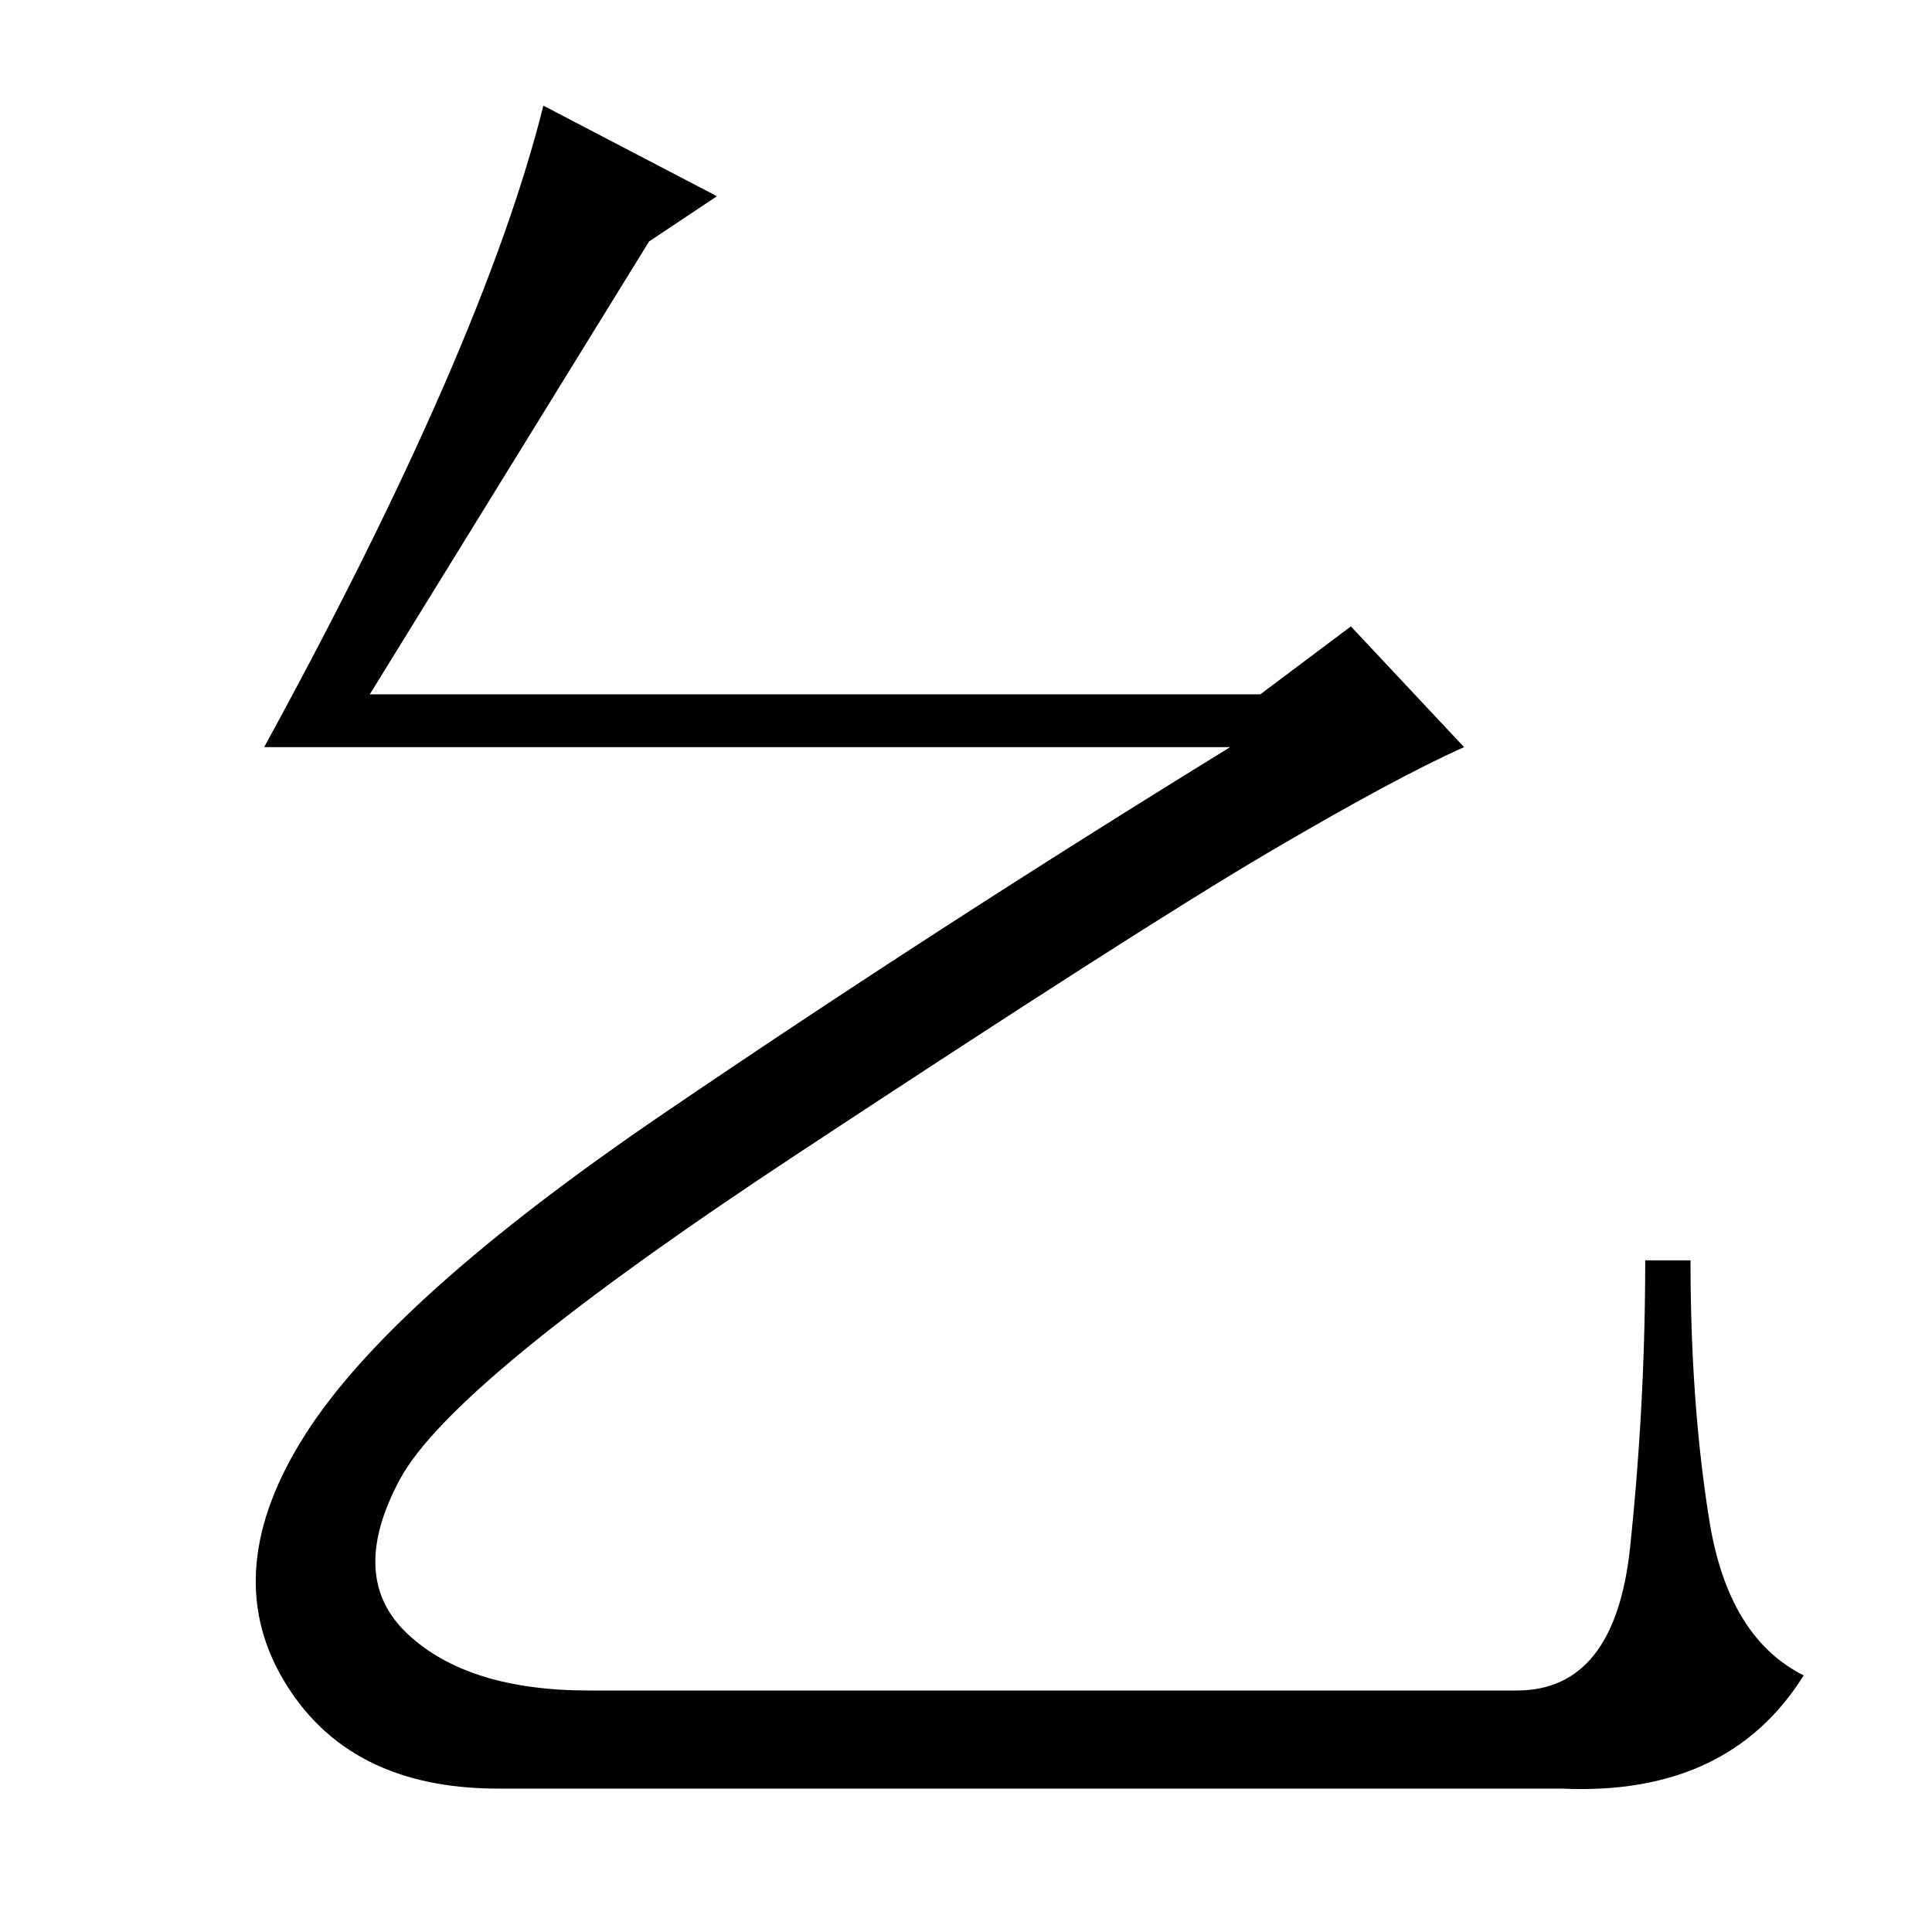 <?xml version="1.0" standalone="no"?>
<!DOCTYPE svg PUBLIC "-//W3C//DTD SVG 1.1//EN" "http://www.w3.org/Graphics/SVG/1.1/DTD/svg11.dtd" >
<svg xmlns="http://www.w3.org/2000/svg" xmlns:xlink="http://www.w3.org/1999/xlink" version="1.1" viewBox="0 -36 256 256">
  <g transform="matrix(1 0 0 -1 0 220)">
   <path fill="currentColor"
d="M72 242l23 -12l-9 -6l-37 -60h118l12 9l15 -16q-9 -4 -26 -14t-62.5 -40t-52.5 -43t1 -20.5t24 -7.5h123q13 0 15 19t2 38h6q0 -19 2.5 -34.5t12.5 -20.5q-10 -16 -32 -15h-141q-20 0 -28.5 14.5t3 32.5t47.5 42.5t75 48.5h-128q29 53 37 85z" />
  </g>

</svg>
